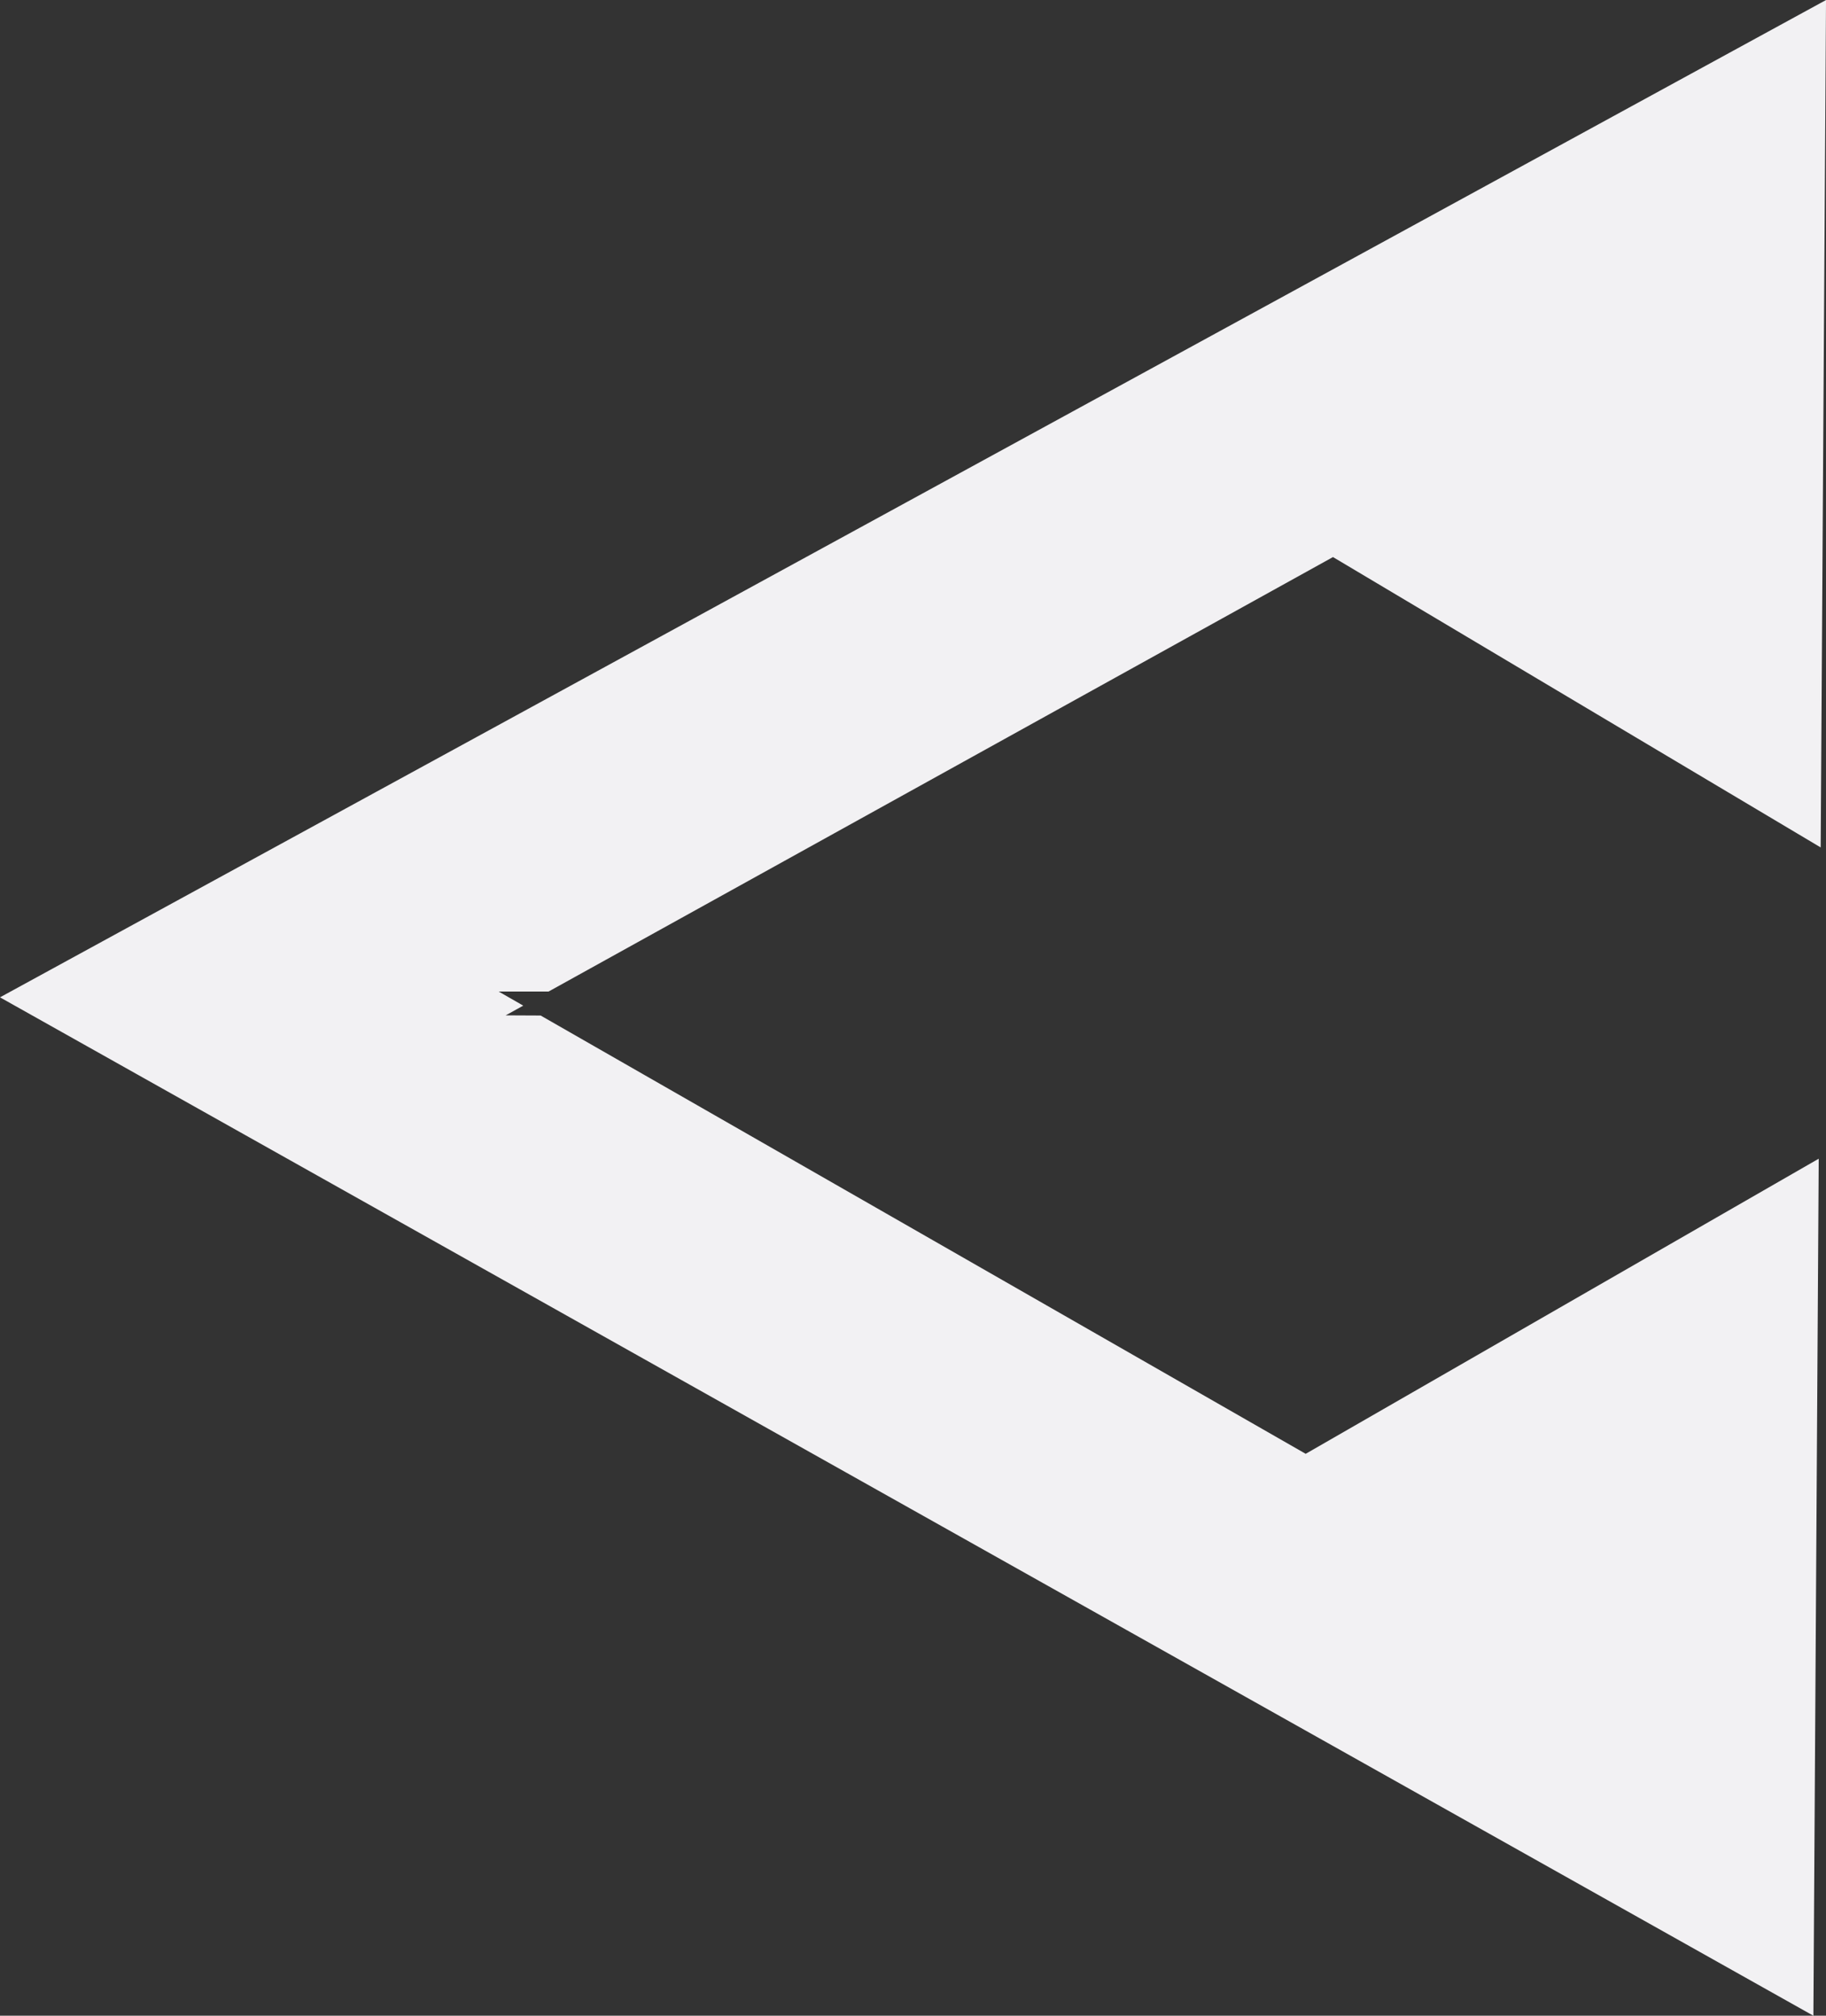 <svg width="29" height="32" viewBox="0 0 29 32" fill="none" xmlns="http://www.w3.org/2000/svg">
<rect x="0" y="0" width="29" height="32" fill="#333333" stroke="none"/>
<path d="M28.305 31.149L1.032 15.839L28.495 0.846L28.421 12.577L21.426 8.414L21.179 8.267L20.928 8.406L8.583 15.241L7.921 15.241L6.043 15.242L7.291 15.957L6.112 16.609L8.027 16.619L8.452 16.621L20.489 23.514L20.738 23.656L20.986 23.513L28.379 19.262L28.305 31.149Z" fill="#F2F1F3" stroke="#F2F1F3"/>
</svg>
